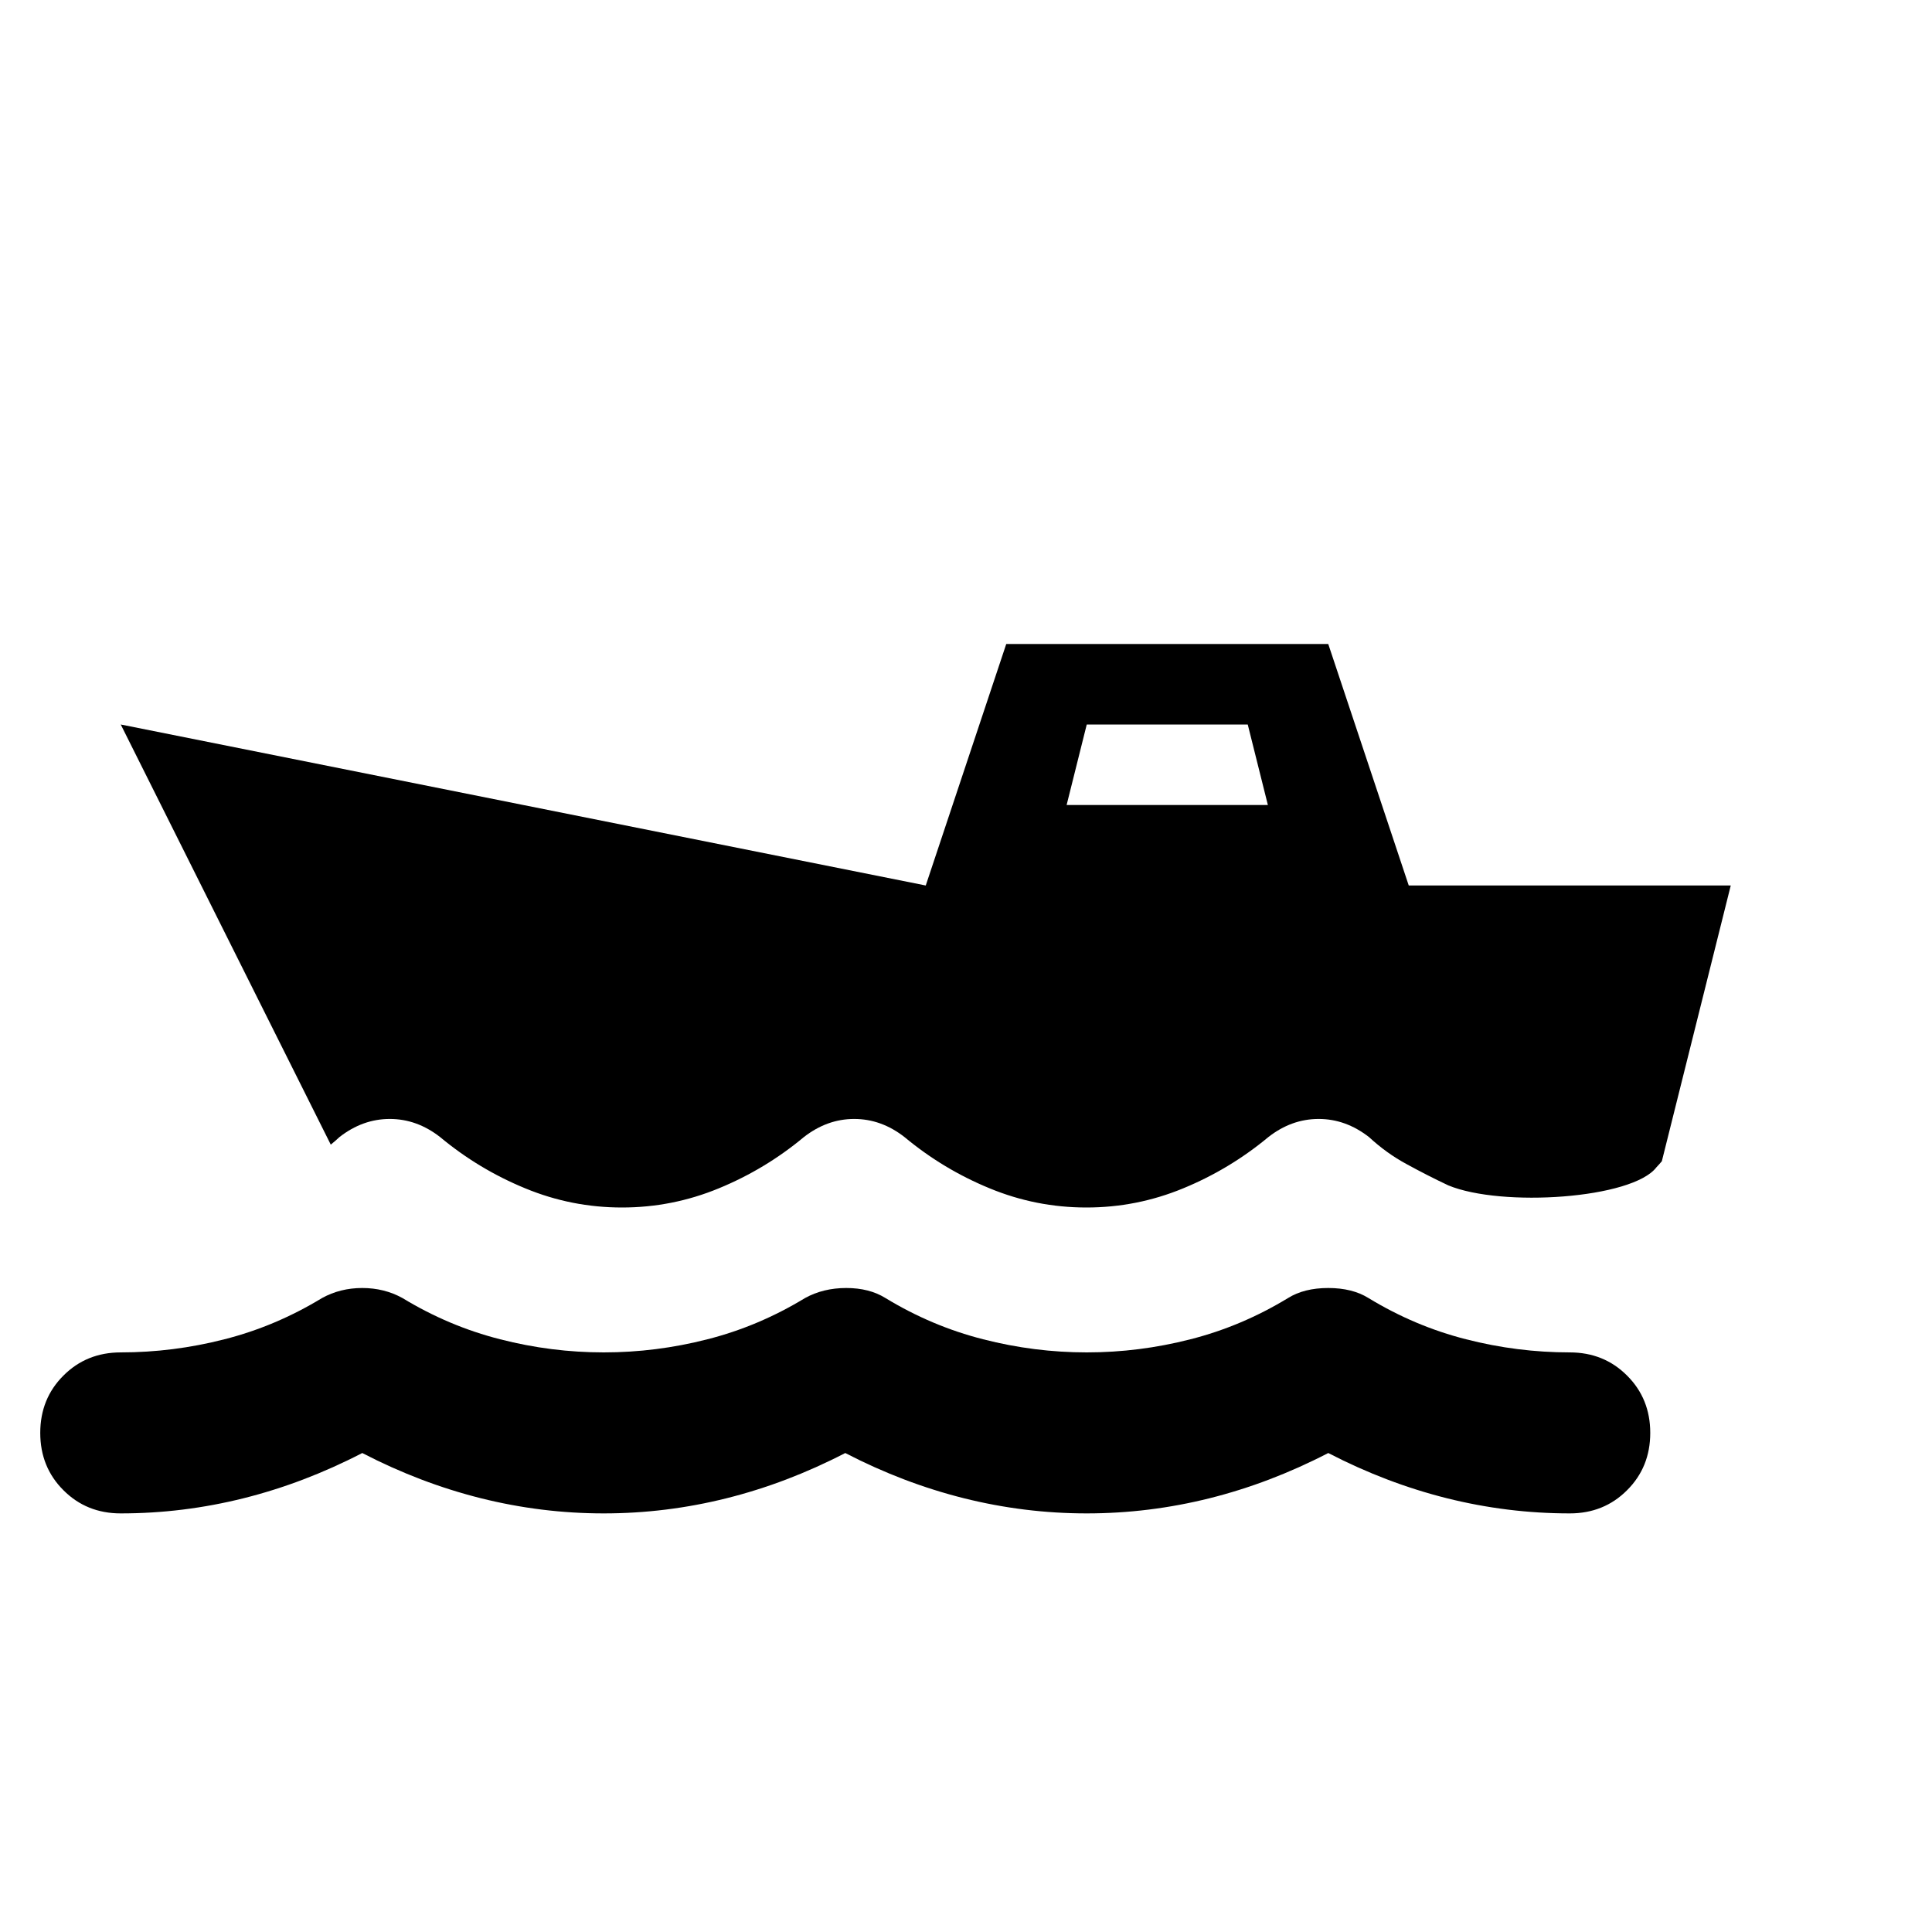 <svg width="24" height="24" viewBox="0 0 24 24"  xmlns="http://www.w3.org/2000/svg">
<path fill-rule="evenodd" clip-rule="evenodd" d="M12.5 8L11.5 11L1.5 9L4.109 14.219C4.146 14.189 4.182 14.158 4.217 14.125C4.409 13.975 4.618 13.9 4.842 13.9C5.067 13.9 5.275 13.975 5.467 14.125C5.788 14.392 6.14 14.604 6.525 14.762C6.909 14.921 7.31 15 7.727 15C8.143 15 8.544 14.921 8.929 14.762C9.313 14.604 9.666 14.392 9.986 14.125C10.179 13.975 10.387 13.9 10.611 13.9C10.836 13.9 11.044 13.975 11.236 14.125C11.557 14.392 11.909 14.604 12.294 14.762C12.679 14.921 13.079 15 13.496 15C13.913 15 14.313 14.921 14.698 14.762C15.082 14.604 15.435 14.392 15.756 14.125C15.948 13.975 16.156 13.9 16.381 13.9C16.605 13.9 16.813 13.975 17.006 14.125C17.15 14.258 17.306 14.371 17.475 14.462C17.643 14.554 17.815 14.642 17.991 14.725C18.654 15 20.28 14.892 20.577 14.5C20.598 14.478 20.621 14.453 20.644 14.425L21.5 11H17.5L16.5 8H12.5ZM13.5 9H15.5L15.75 10H13.25L13.5 9Z" fill="currentColor"/>
<path d="M3.025 18.612C2.525 18.737 2.017 18.8 1.5 18.8C1.217 18.8 0.979 18.704 0.788 18.512C0.596 18.321 0.5 18.083 0.5 17.8C0.5 17.517 0.596 17.279 0.788 17.088C0.979 16.896 1.217 16.8 1.5 16.8C1.933 16.8 2.363 16.746 2.788 16.637C3.213 16.529 3.617 16.358 4 16.125C4.15 16.042 4.317 16 4.5 16C4.683 16 4.85 16.042 5 16.125C5.383 16.358 5.788 16.529 6.213 16.637C6.638 16.746 7.067 16.8 7.5 16.8C7.933 16.8 8.363 16.746 8.788 16.637C9.213 16.529 9.617 16.358 10 16.125C10.15 16.042 10.321 16 10.513 16C10.704 16 10.867 16.042 11 16.125C11.383 16.358 11.788 16.529 12.213 16.637C12.638 16.746 13.067 16.8 13.5 16.8C13.933 16.8 14.363 16.746 14.788 16.637C15.213 16.529 15.617 16.358 16 16.125C16.133 16.042 16.3 16 16.5 16C16.7 16 16.867 16.042 17 16.125C17.383 16.358 17.787 16.529 18.212 16.637C18.637 16.746 19.067 16.8 19.5 16.8C19.783 16.8 20.021 16.896 20.212 17.088C20.404 17.279 20.5 17.517 20.5 17.8C20.5 18.083 20.404 18.321 20.212 18.512C20.021 18.704 19.783 18.8 19.5 18.8C18.983 18.8 18.475 18.737 17.975 18.612C17.475 18.487 16.983 18.3 16.5 18.05C16.017 18.3 15.525 18.487 15.025 18.612C14.525 18.737 14.017 18.8 13.5 18.8C12.983 18.8 12.475 18.737 11.975 18.612C11.475 18.487 10.983 18.3 10.5 18.05C10.017 18.3 9.525 18.487 9.025 18.612C8.525 18.737 8.017 18.8 7.5 18.8C6.983 18.8 6.475 18.737 5.975 18.612C5.475 18.487 4.983 18.3 4.5 18.05C4.017 18.3 3.525 18.487 3.025 18.612Z" fill="currentColor"/>
</svg>
